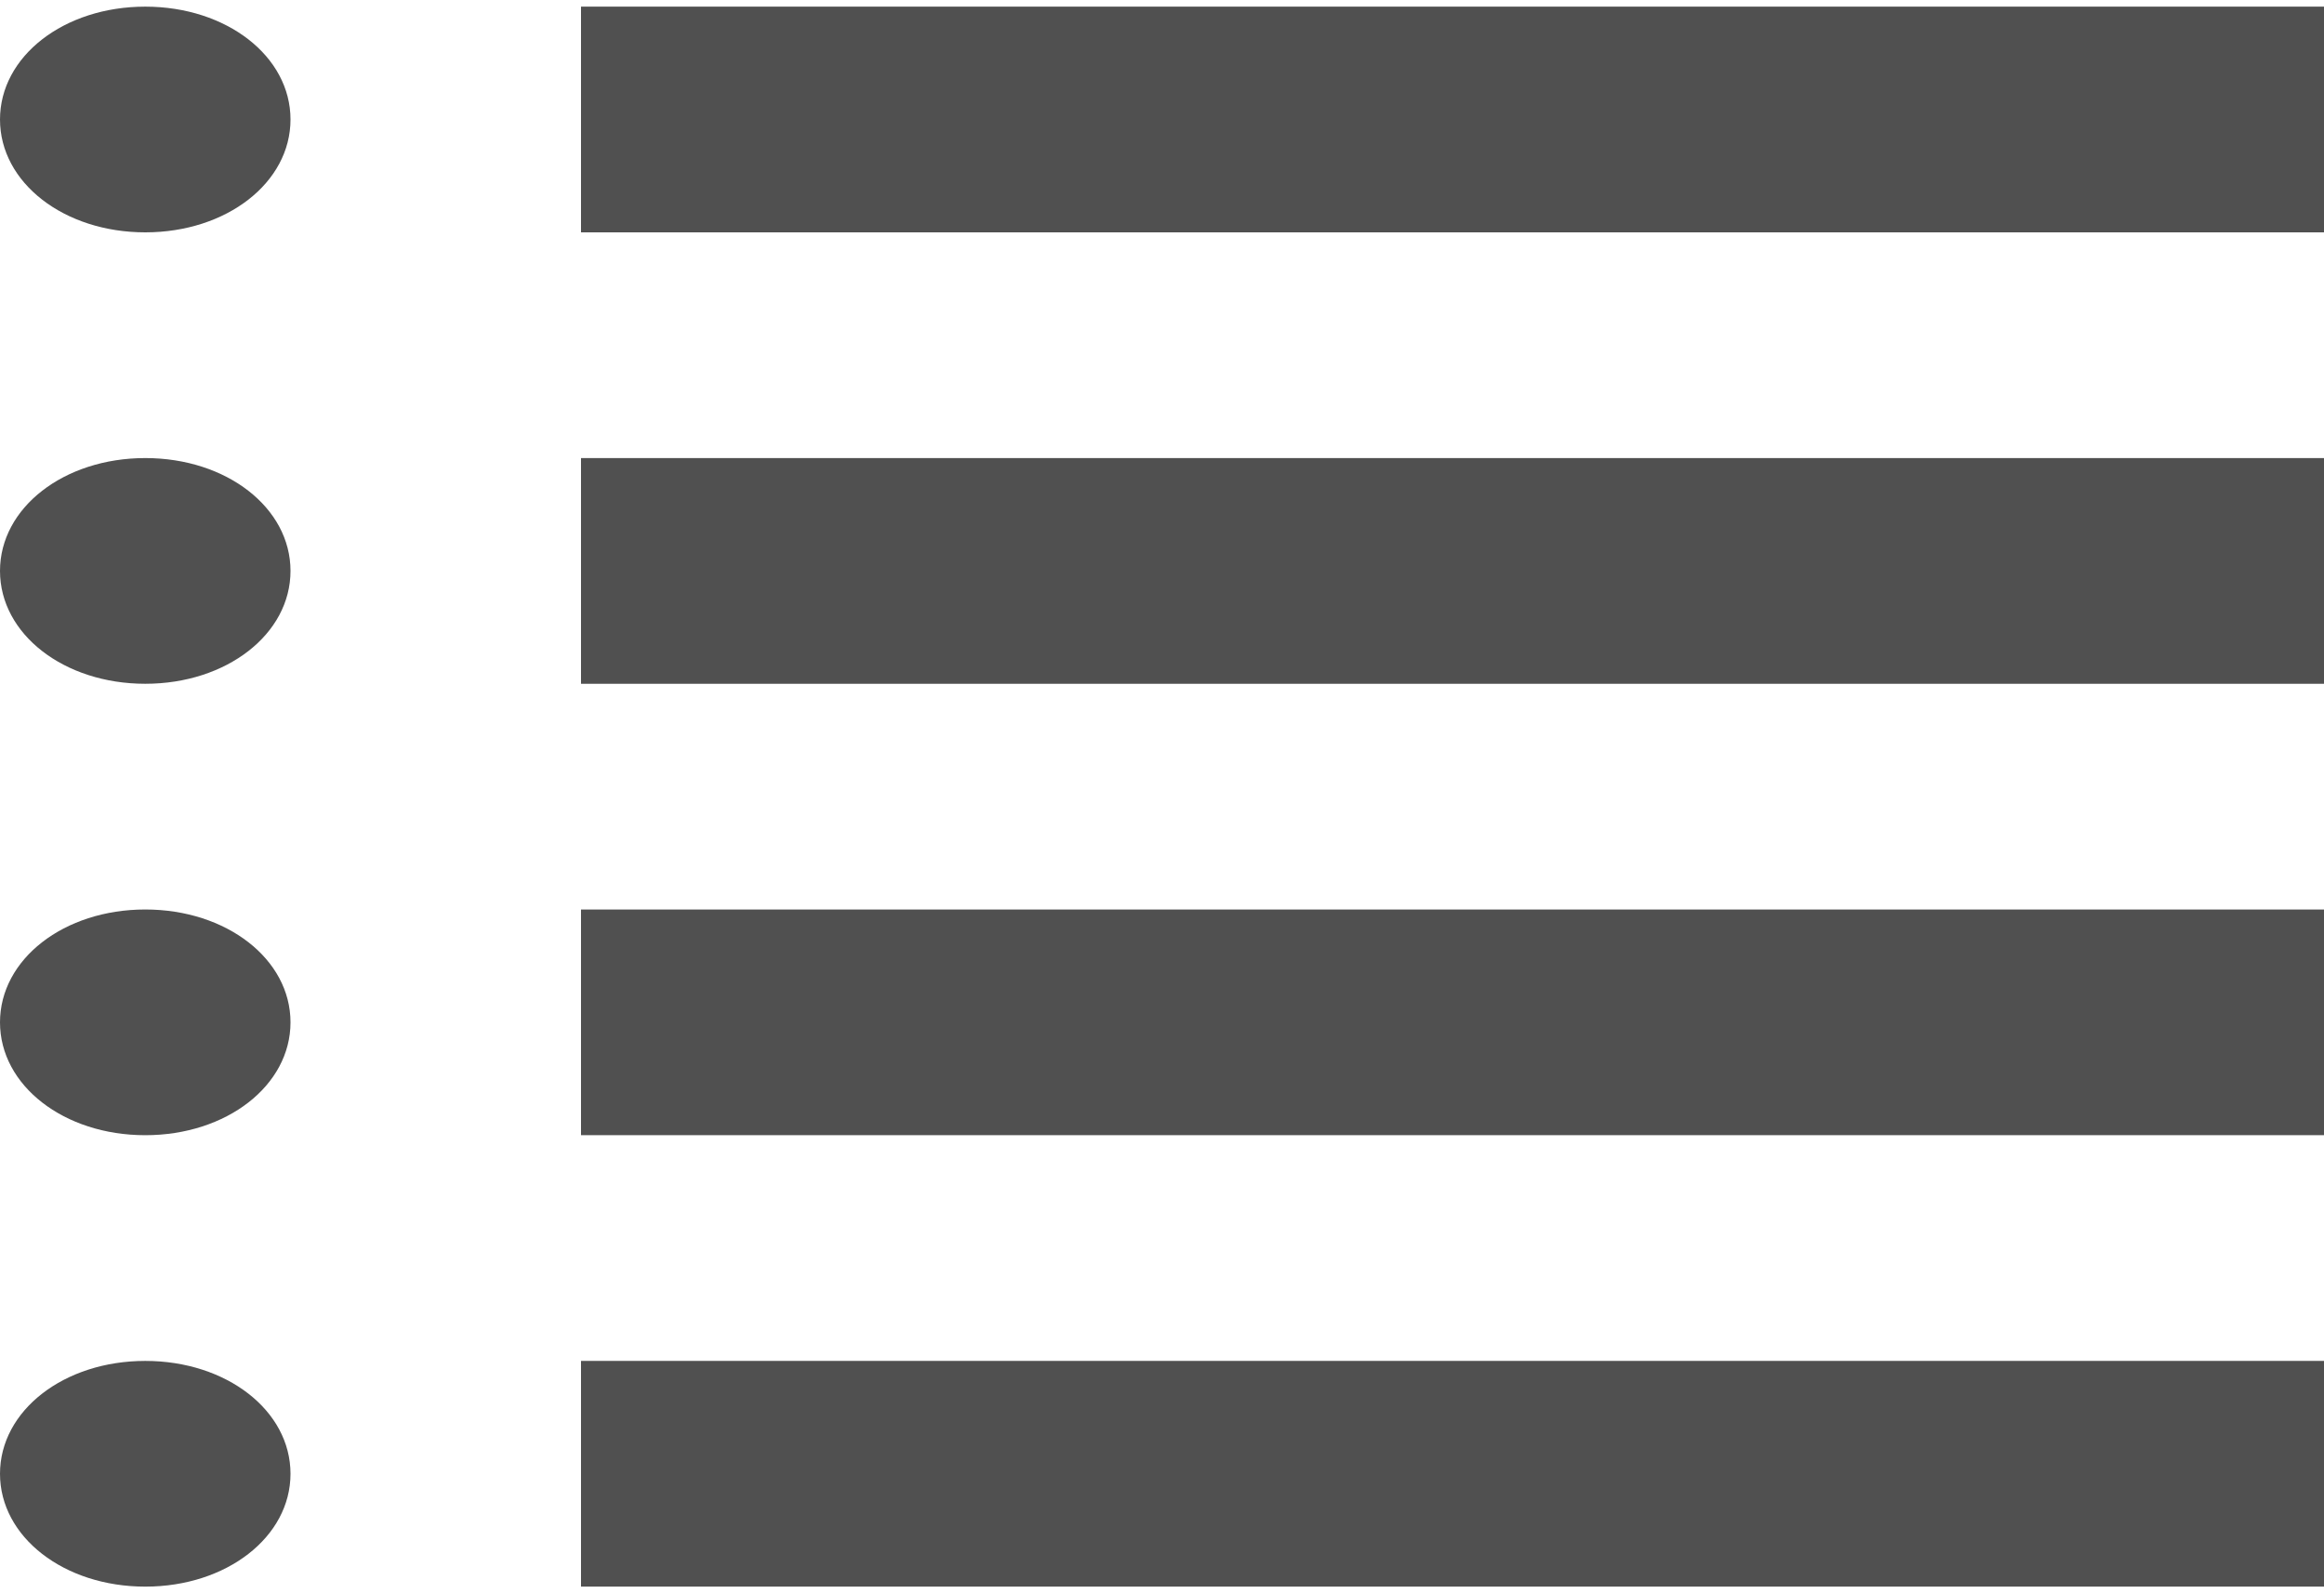 <svg width="35" height="24" viewBox="0 0 35 24" fill="none" xmlns="http://www.w3.org/2000/svg">
<path d="M2.188 0.1C0.963 0.1 0 0.848 0 1.8C0 2.752 0.963 3.5 2.188 3.5C3.413 3.5 4.375 2.752 4.375 1.8C4.375 0.848 3.413 0.1 2.188 0.1ZM8.75 0.1V3.5H35V0.1H8.75ZM2.188 6.9C0.963 6.9 0 7.648 0 8.6C0 9.552 0.963 10.3 2.188 10.3C3.413 10.3 4.375 9.552 4.375 8.6C4.375 7.648 3.413 6.9 2.188 6.9ZM8.75 6.9V10.3H35V6.9H8.75ZM2.188 13.7C0.963 13.7 0 14.448 0 15.4C0 16.352 0.963 17.1 2.188 17.1C3.413 17.1 4.375 16.352 4.375 15.4C4.375 14.448 3.413 13.7 2.188 13.7ZM8.75 13.7V17.1H35V13.7H8.75ZM2.188 20.5C0.963 20.5 0 21.248 0 22.2C0 23.152 0.963 23.9 2.188 23.9C3.413 23.9 4.375 23.152 4.375 22.2C4.375 21.248 3.413 20.5 2.188 20.5ZM8.75 20.5V23.9H35V20.5H8.75Z" fill="#070707" fill-opacity="0.7"/>
</svg>
